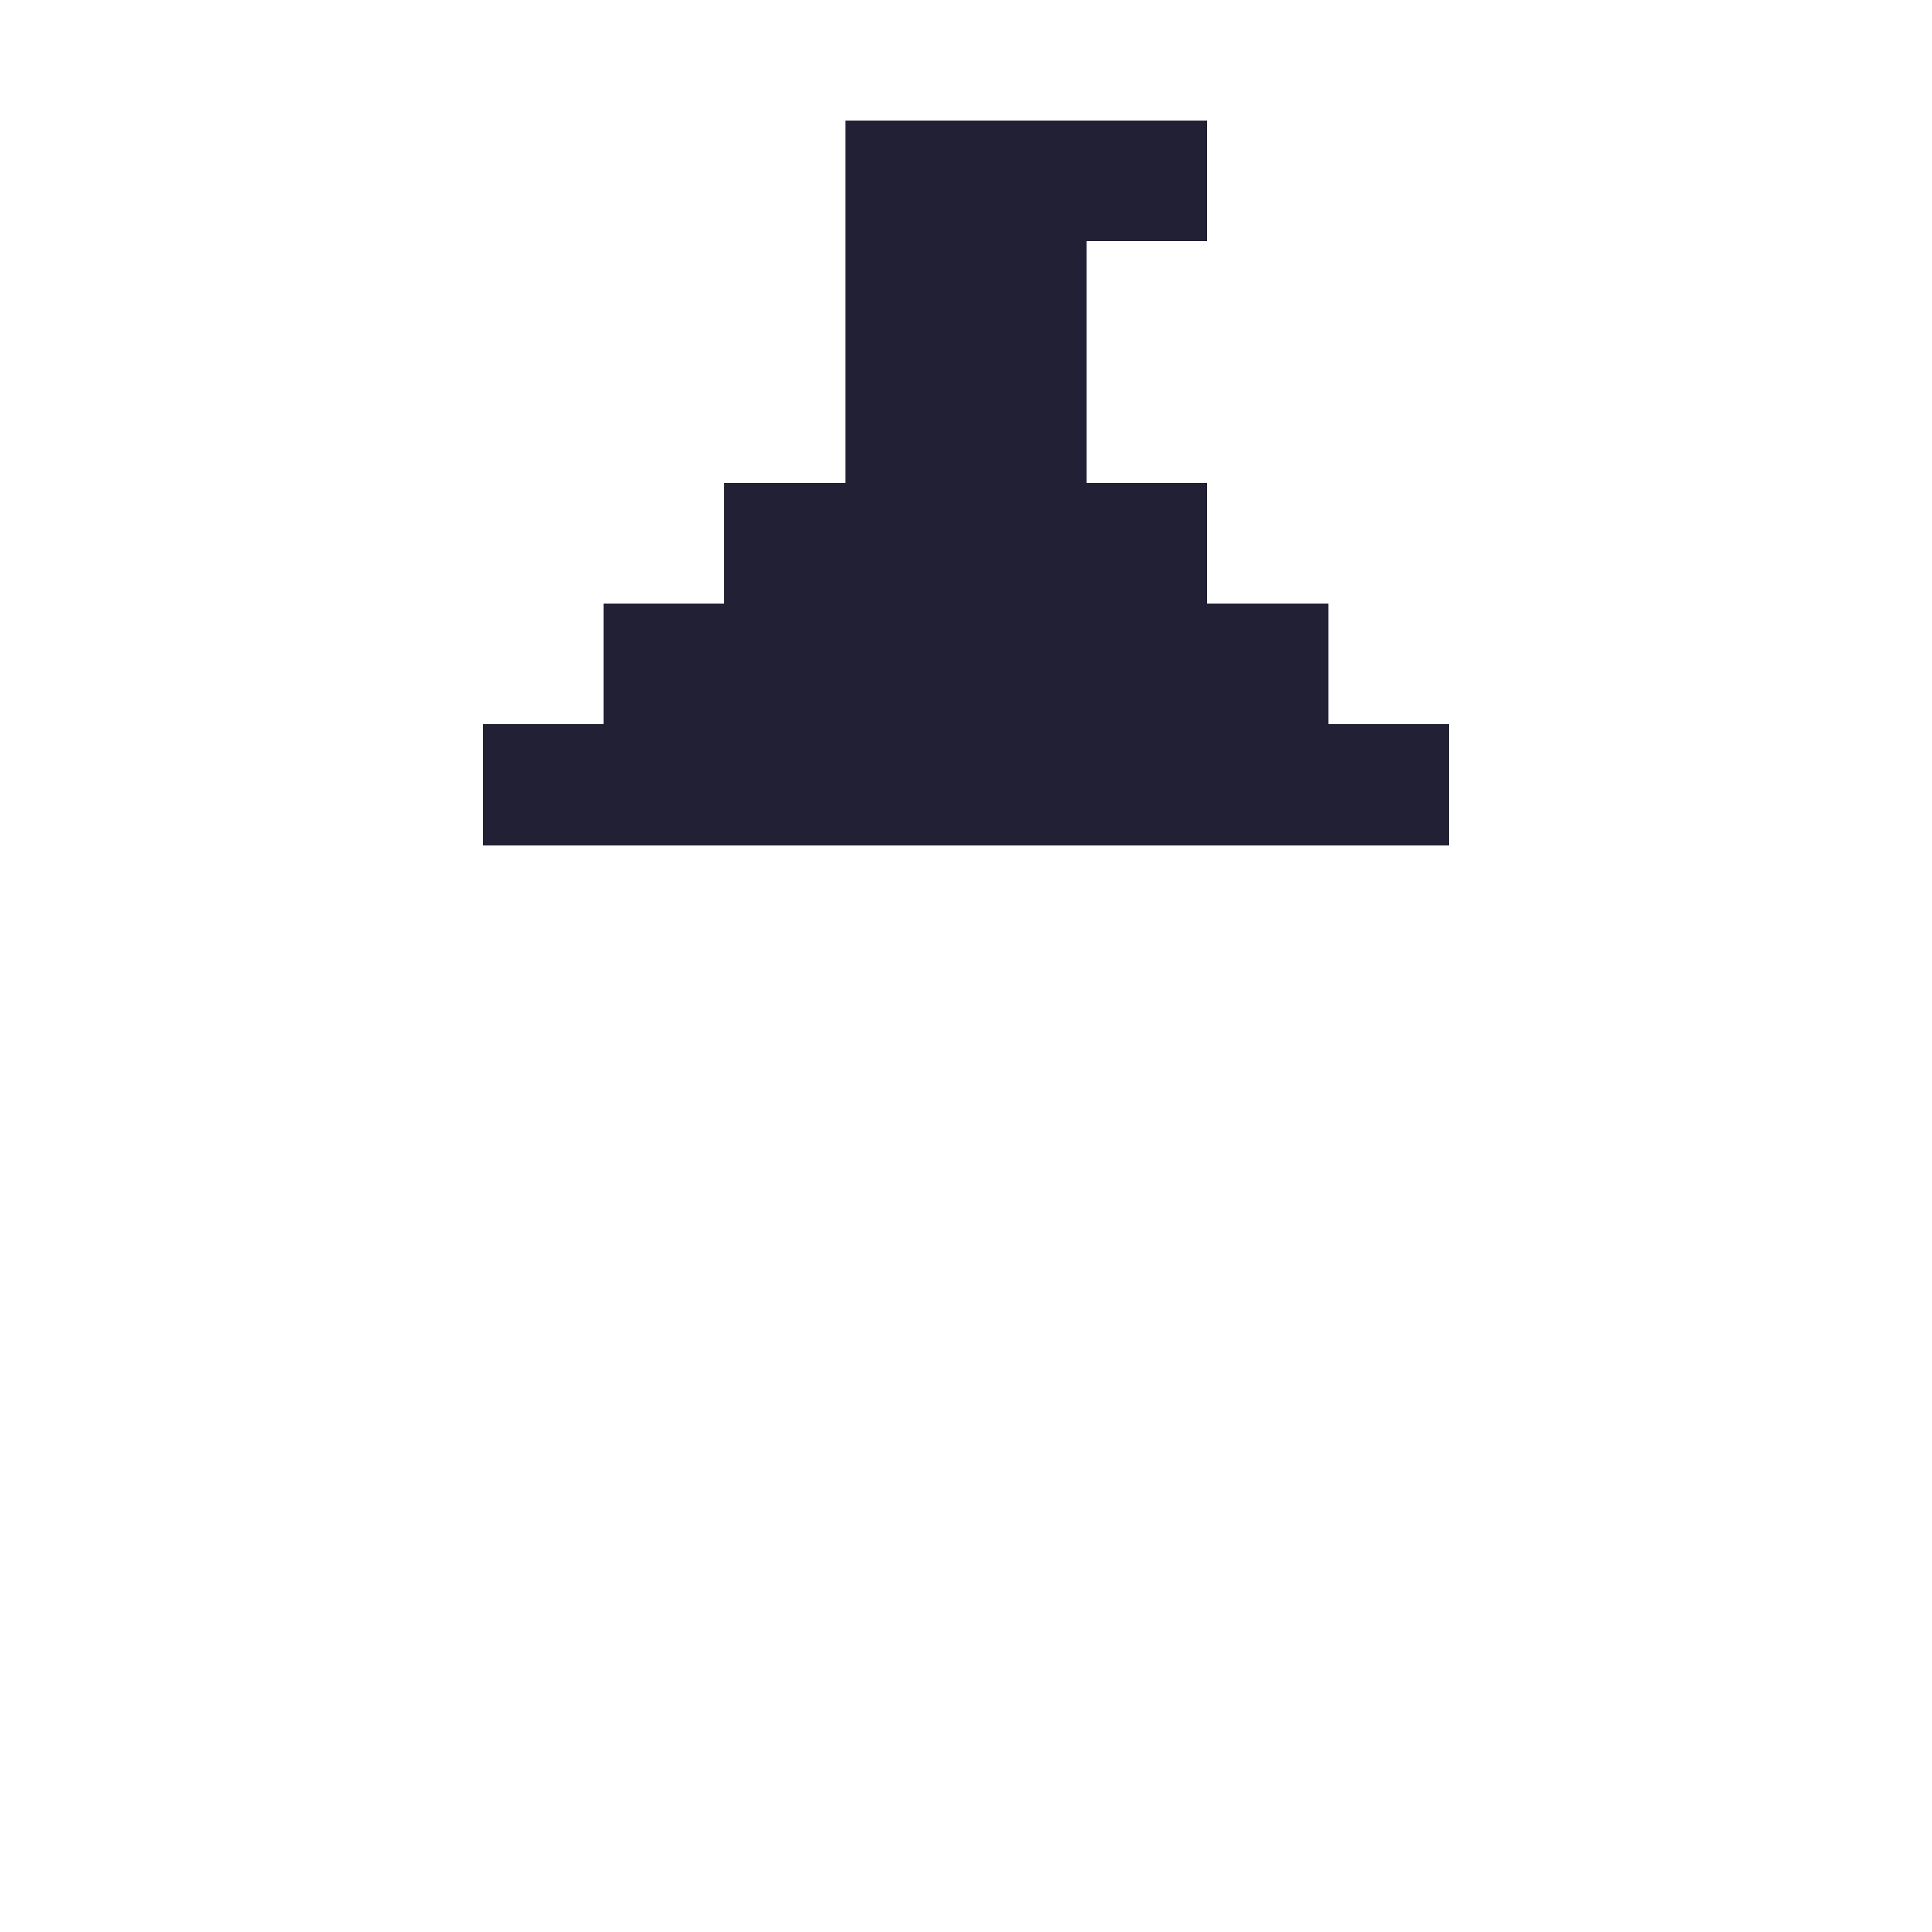 <?xml version="1.0" encoding="UTF-8" ?>
<svg version="1.1" width="16" height="16" xmlns="http://www.w3.org/2000/svg" shape-rendering="crispEdges">
<rect x="7" y="1" width="1" height="1" fill="#222034" />
<rect x="8" y="1" width="1" height="1" fill="#222034" />
<rect x="9" y="1" width="1" height="1" fill="#222034" />
<rect x="7" y="2" width="1" height="1" fill="#222034" />
<rect x="8" y="2" width="1" height="1" fill="#222034" />
<rect x="7" y="3" width="1" height="1" fill="#222034" />
<rect x="8" y="3" width="1" height="1" fill="#222034" />
<rect x="6" y="4" width="1" height="1" fill="#222034" />
<rect x="7" y="4" width="1" height="1" fill="#222034" />
<rect x="8" y="4" width="1" height="1" fill="#222034" />
<rect x="9" y="4" width="1" height="1" fill="#222034" />
<rect x="5" y="5" width="1" height="1" fill="#222034" />
<rect x="6" y="5" width="1" height="1" fill="#222034" />
<rect x="7" y="5" width="1" height="1" fill="#222034" />
<rect x="8" y="5" width="1" height="1" fill="#222034" />
<rect x="9" y="5" width="1" height="1" fill="#222034" />
<rect x="10" y="5" width="1" height="1" fill="#222034" />
<rect x="4" y="6" width="1" height="1" fill="#222034" />
<rect x="5" y="6" width="1" height="1" fill="#222034" />
<rect x="6" y="6" width="1" height="1" fill="#222034" />
<rect x="7" y="6" width="1" height="1" fill="#222034" />
<rect x="8" y="6" width="1" height="1" fill="#222034" />
<rect x="9" y="6" width="1" height="1" fill="#222034" />
<rect x="10" y="6" width="1" height="1" fill="#222034" />
<rect x="11" y="6" width="1" height="1" fill="#222034" />
</svg>